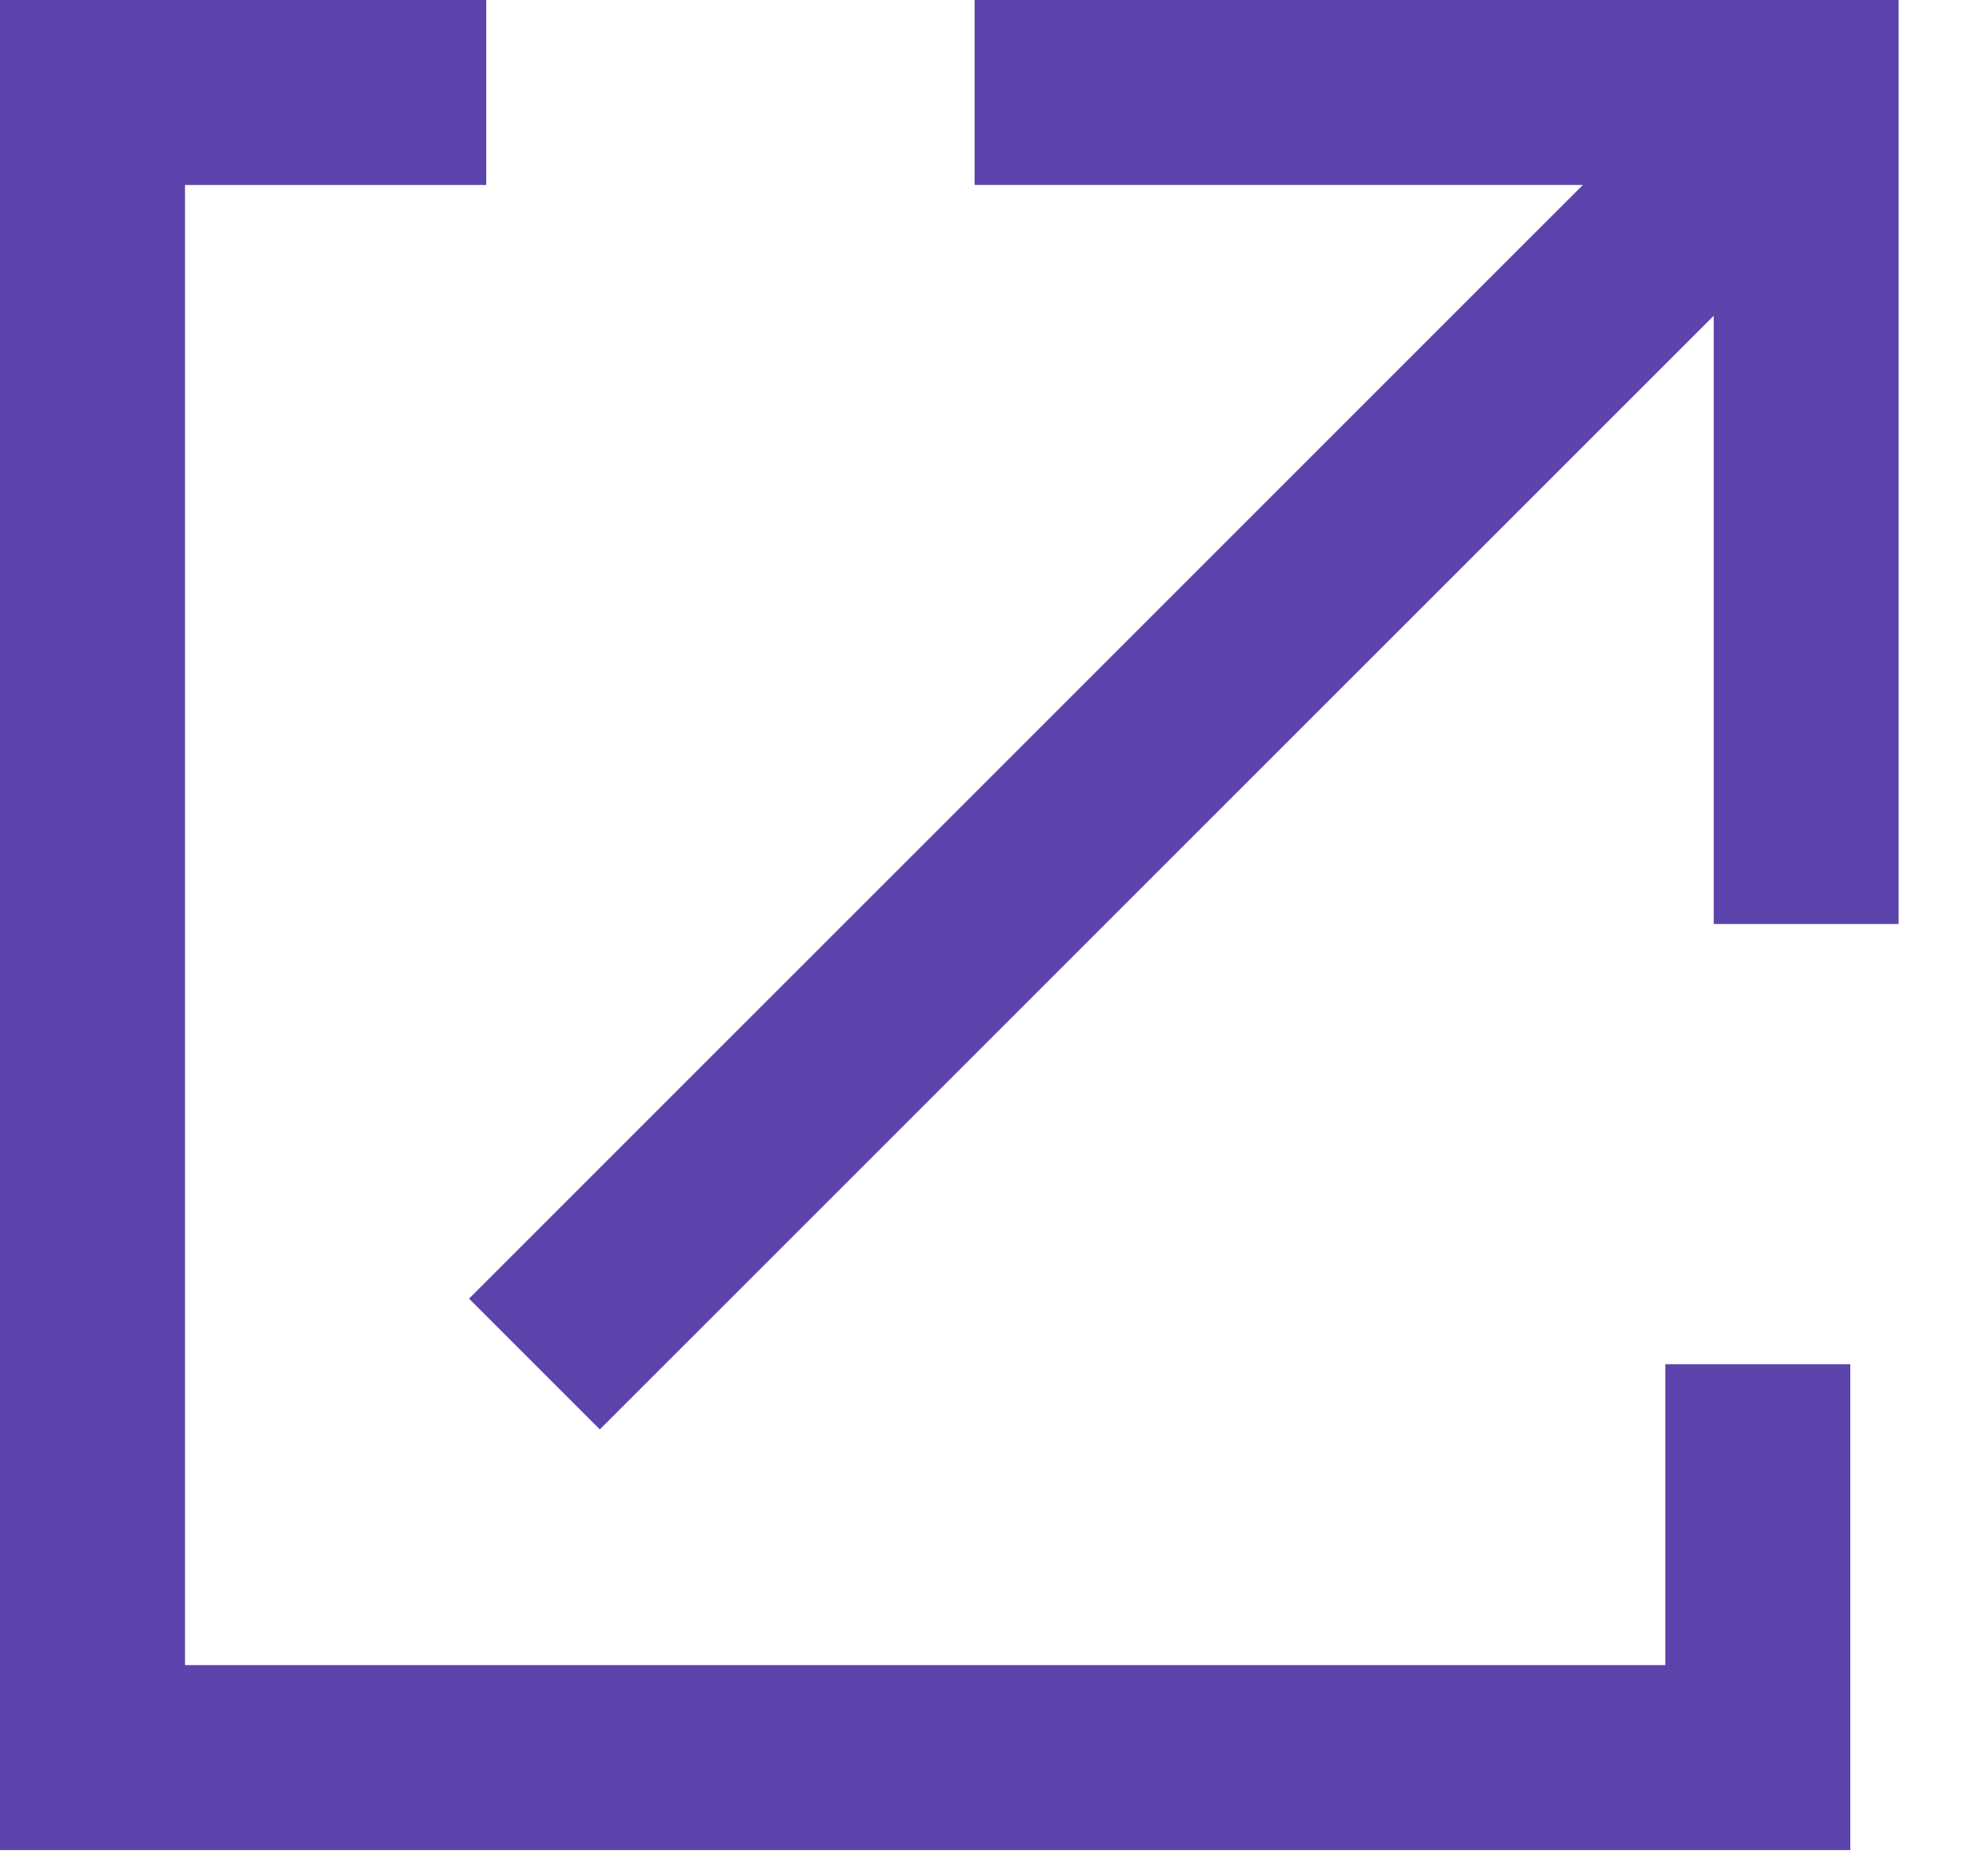 <?xml version="1.0" encoding="UTF-8"?>
<svg width="21px" height="20px" viewBox="0 0 21 20" version="1.1" xmlns="http://www.w3.org/2000/svg" xmlns:xlink="http://www.w3.org/1999/xlink">
    <!-- Generator: Sketch 51.3 (57544) - http://www.bohemiancoding.com/sketch -->
    <title>Group 5 Copy</title>
    <desc>Created with Sketch.</desc>
    <defs></defs>
    <g id="Use-this-one" stroke="none" stroke-width="1" fill="none" fill-rule="evenodd">
        <g id="Group-5-Copy" fill="#5D43AC" fill-rule="nonzero">
            <polygon id="Shape" points="20.239 0 10.389 0 10.389 1.972 16.873 1.972 5 13.845 6.394 15.239 18.268 3.366 18.268 9.851 20.239 9.851"></polygon>
            <polygon id="Shape" points="19.724 14.544 17.752 14.544 17.752 17.752 1.972 17.752 1.972 1.972 5.183 1.972 5.183 0 0 0 0 19.724 19.724 19.724"></polygon>
        </g>
    </g>
</svg>